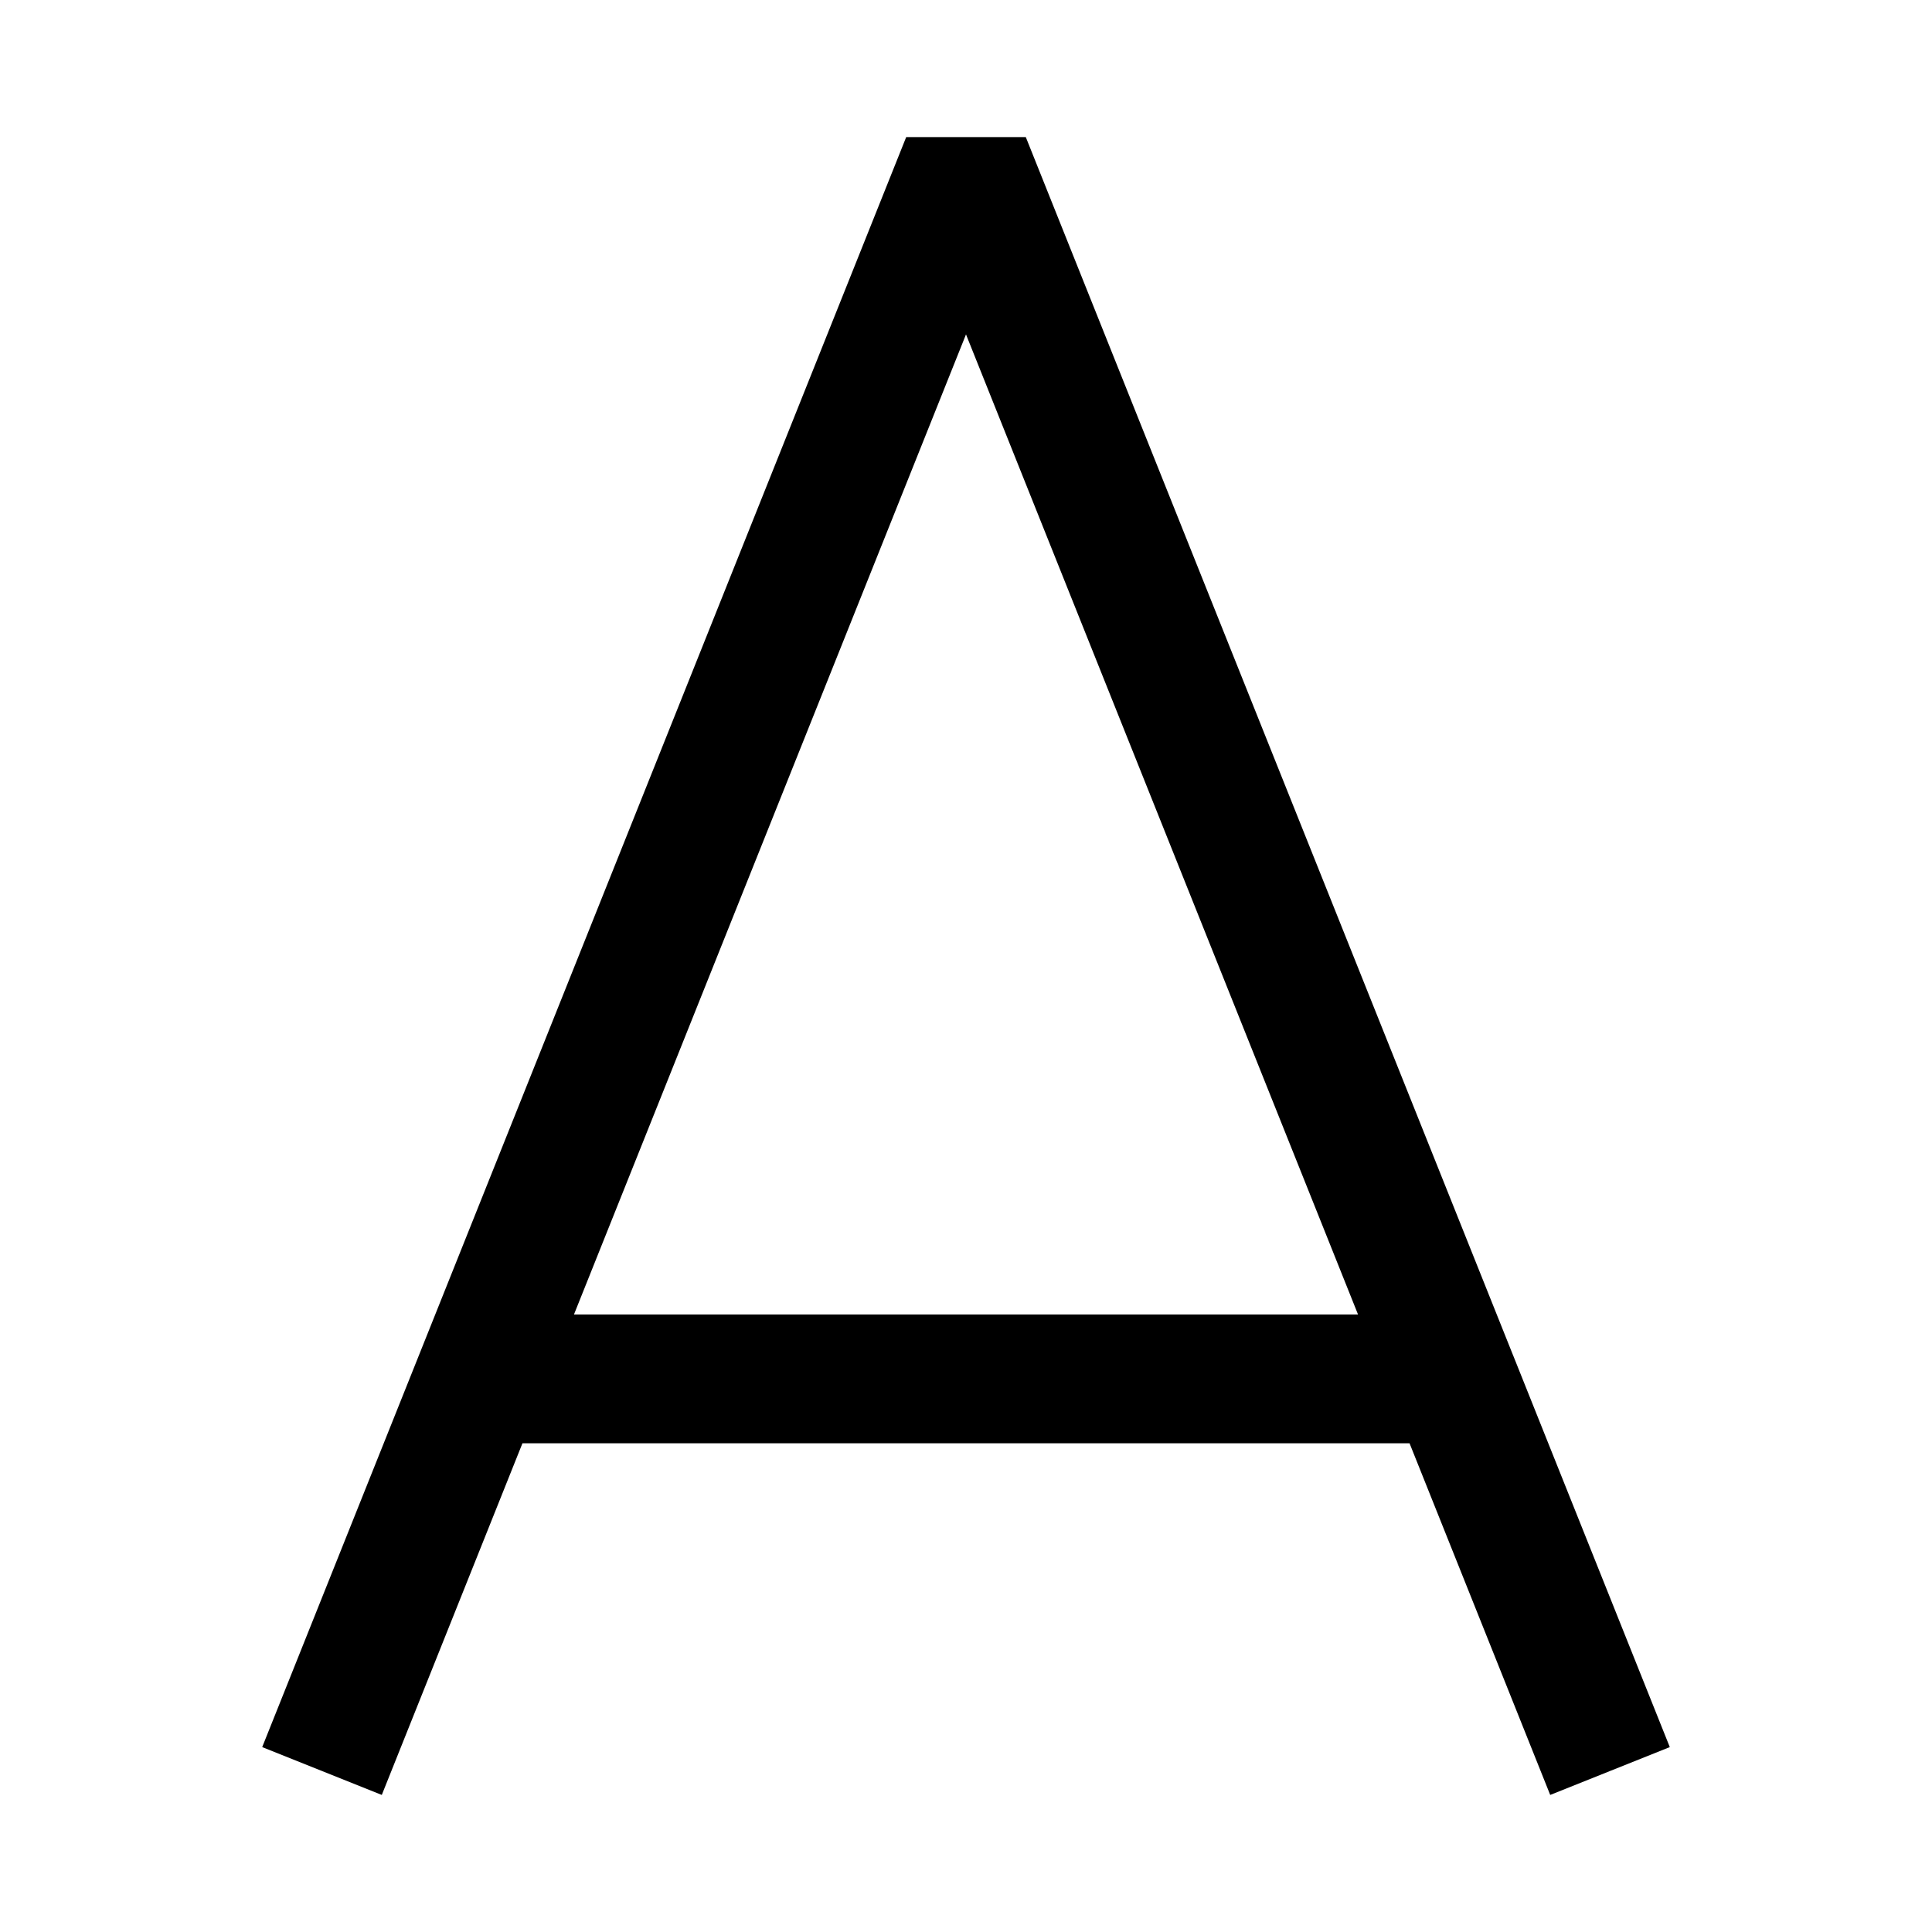 <svg id="Ebene_1" data-name="Ebene 1" xmlns="http://www.w3.org/2000/svg" viewBox="0 0 300 300"><defs><style>.cls-1{fill:none;stroke:#000;stroke-linejoin:bevel;stroke-width:20px;}</style></defs><polyline class="cls-1" points="74.353 214.11 225.647 214.11 250 275 150 25 50 275"/></svg>